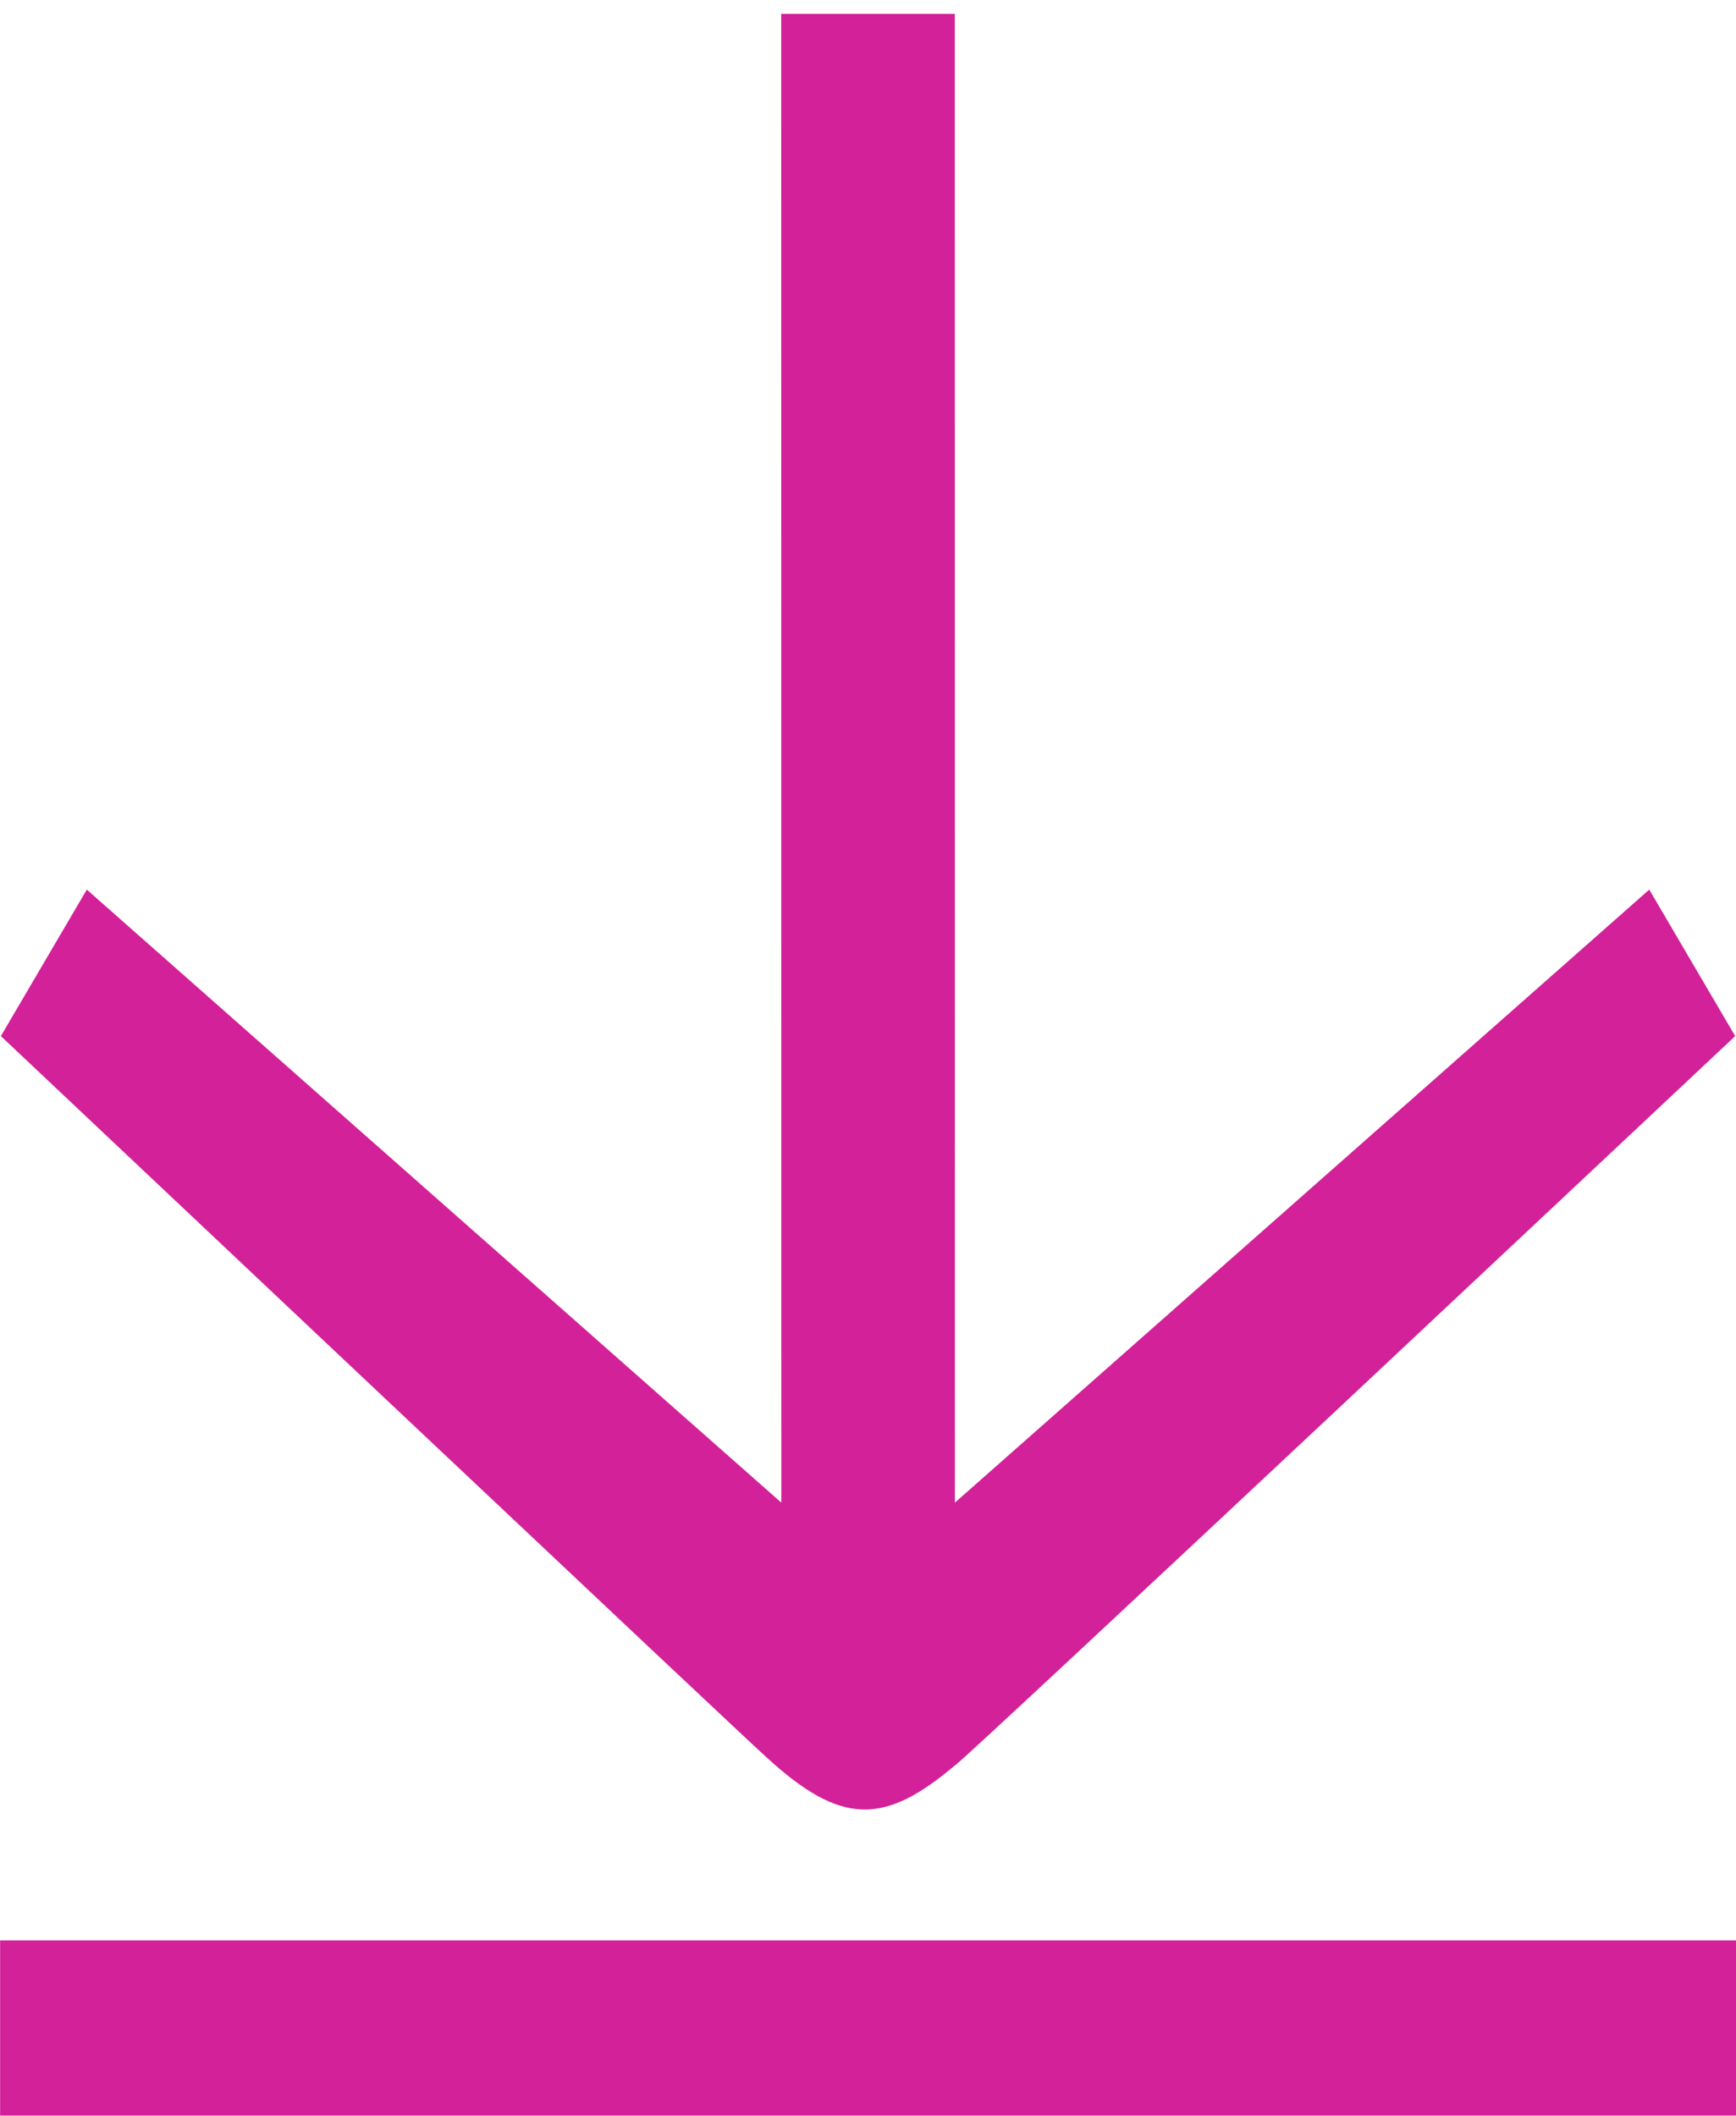 <?xml version="1.0" encoding="UTF-8" standalone="no"?>
<svg width="32px" height="39px" viewBox="0 0 32 39" version="1.1" xmlns="http://www.w3.org/2000/svg" xmlns:xlink="http://www.w3.org/1999/xlink">
    <!-- Generator: Sketch 39.1 (31720) - http://www.bohemiancoding.com/sketch -->
    <title>iconfont-xiazailiang</title>
    <desc>Created with Sketch.</desc>
    <defs></defs>
    <g id="Page-1" stroke="none" stroke-width="1" fill="none" fill-rule="evenodd">
        <g id="demo" transform="translate(-1154, -59)" fill="#D3219A">
            <g id="head" transform="translate(20, 11)">
                <g id="iconfont-xiazailiang" transform="translate(1134, 48)">
                    <path d="M0.002,38.994 L0.002,35.766 L32,35.766 L32,38.994 L0.002,38.994 L0.002,38.994 L0.002,38.994 Z M17.602,32.54 C16.303,33.637 15.51,33.66 14.125,32.386 C14.103,32.391 0.016,19.097 0.016,19.097 L1.6,16.397 L14.402,27.696 L14.4,0.256 L17.6,0.256 L17.602,27.696 L30.401,16.397 L31.985,19.097 C31.985,19.097 17.607,32.607 17.602,32.54 L17.602,32.54 L17.602,32.54 Z" id="Shape"></path>
                </g>
            </g>
        </g>
    </g>
</svg>